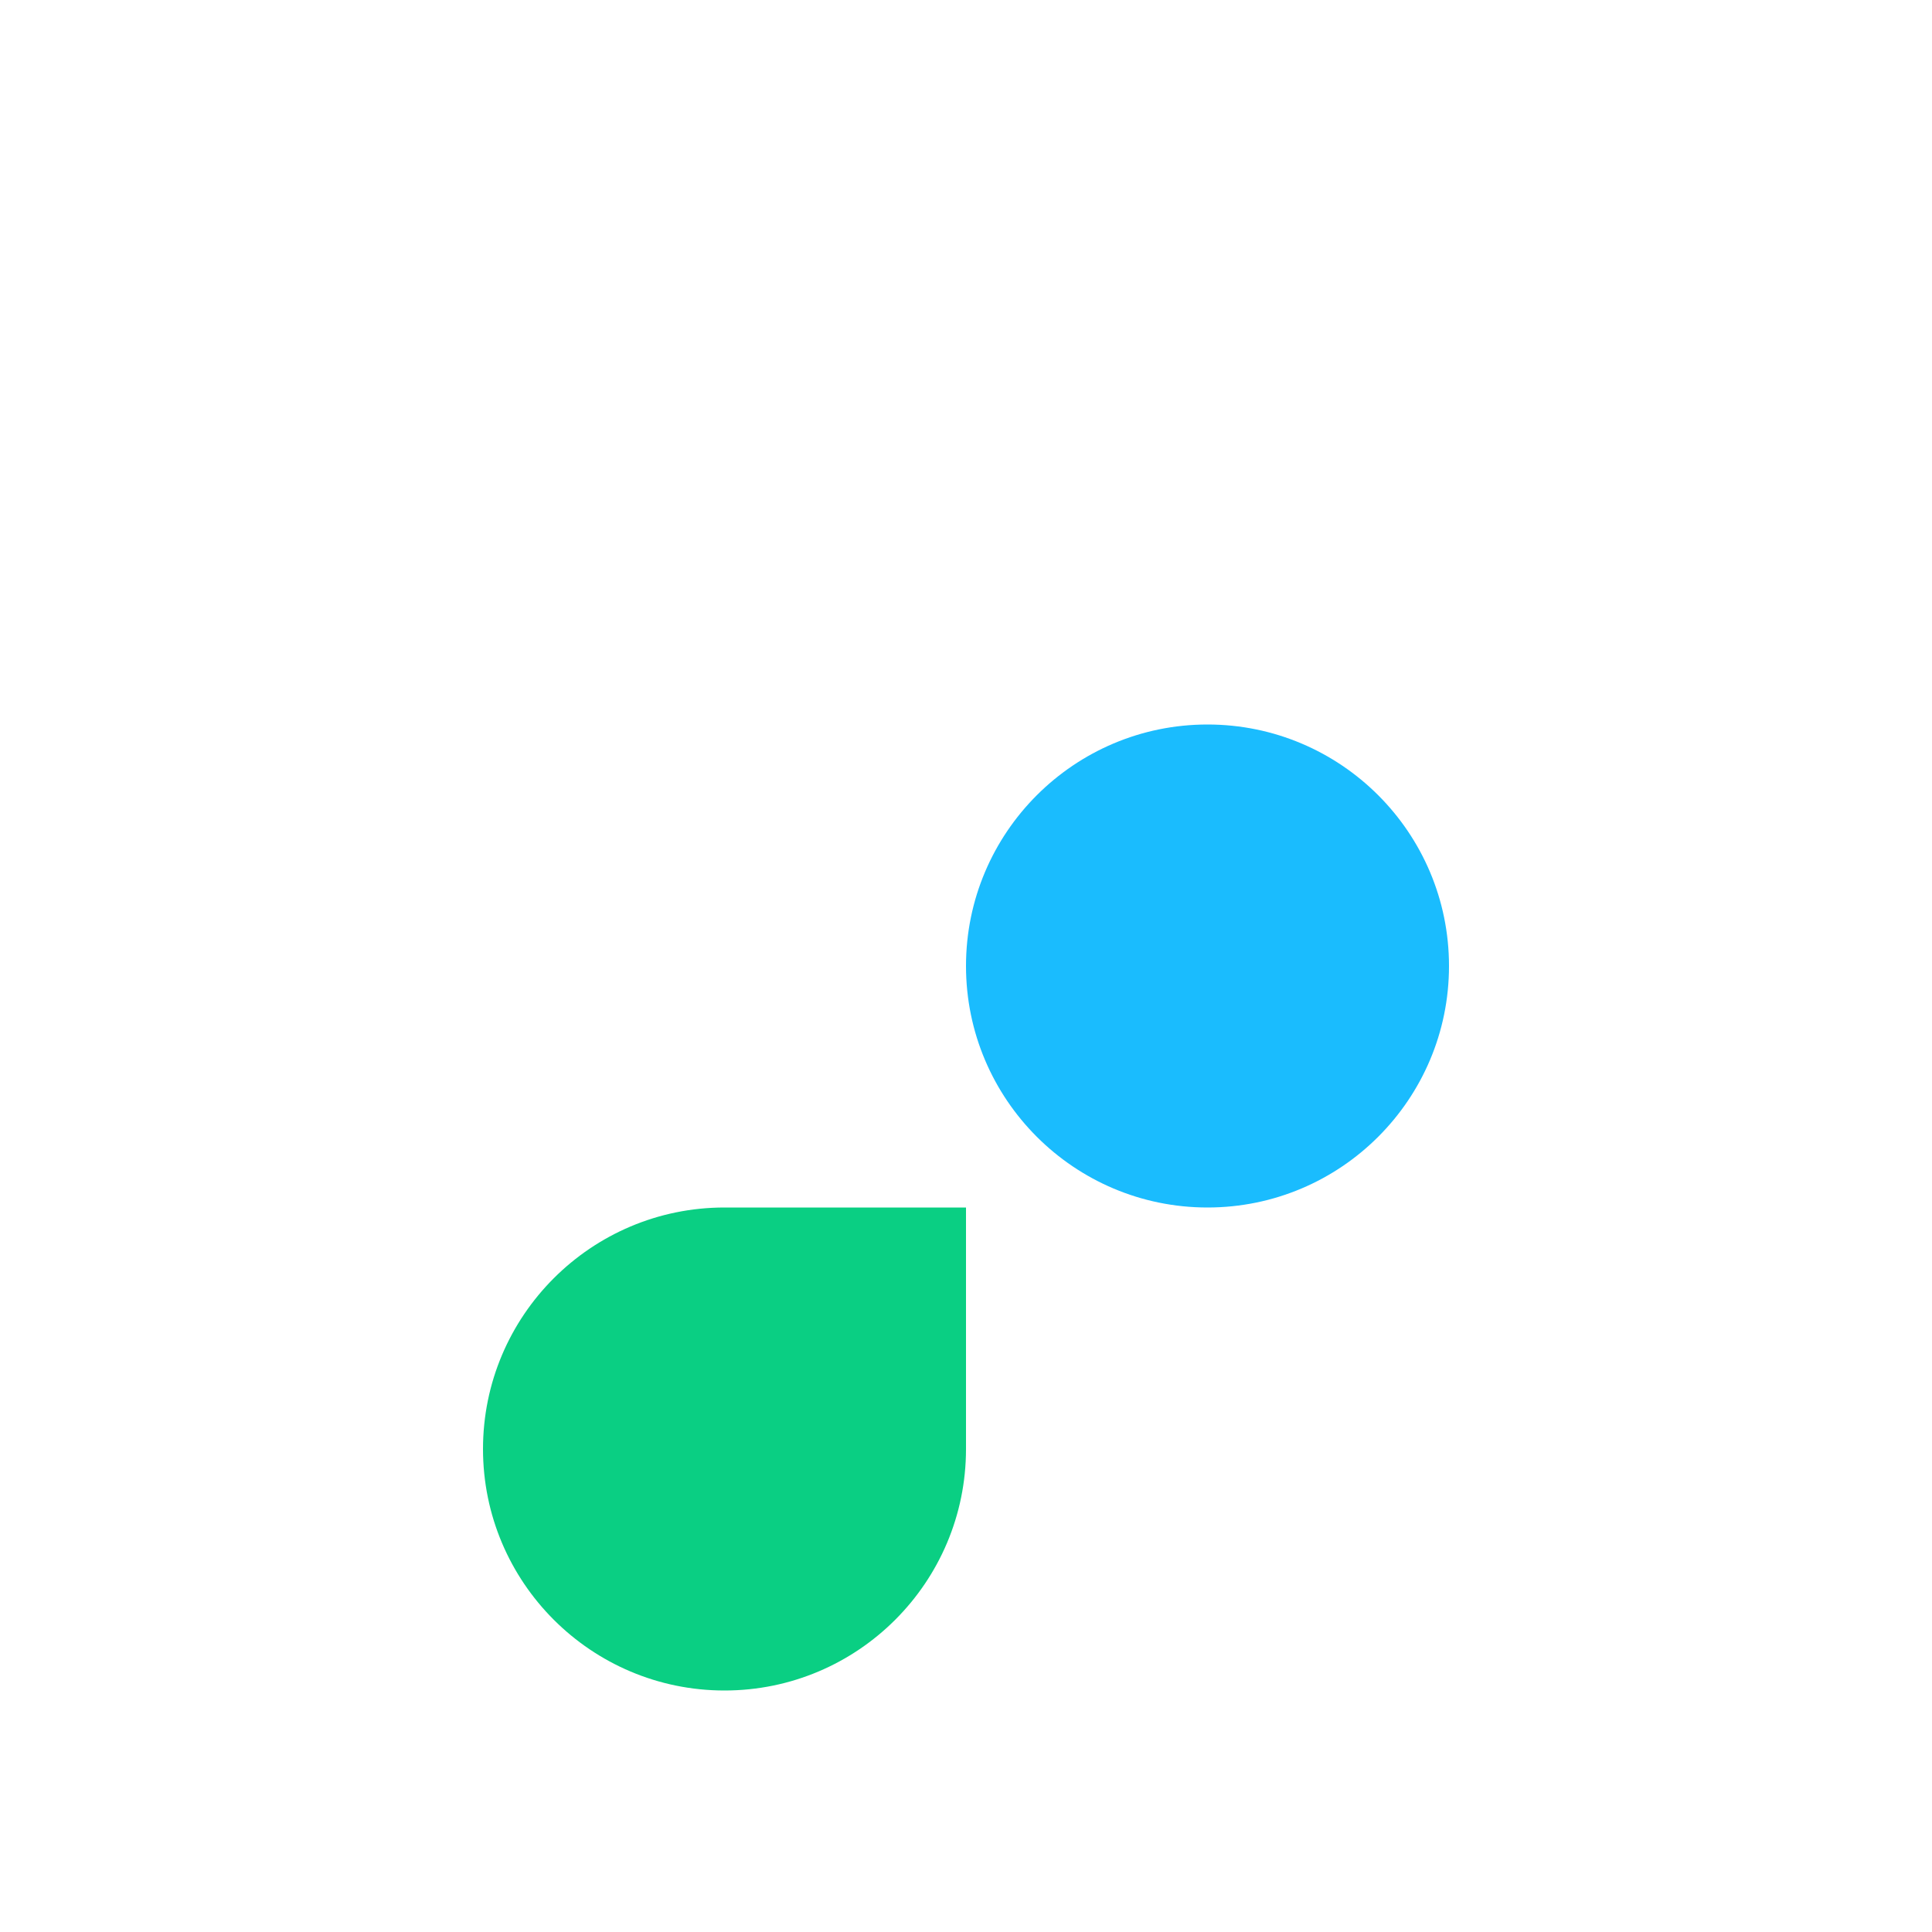 <svg width="48" height="48" viewBox="0 0 48 48" fill="none" xmlns="http://www.w3.org/2000/svg">
  <path
    d="M18 42C21.312 42 24 39.312 24 36V30H18C14.688 30 12 32.688 12 36C12 39.312 14.688 42 18 42Z"
    fill="#0ACF83" />
  <path d="M12 24C12 20.688 14.688 18 18 18H24V30H18C14.688 30 12 27.312 12 24Z" />
  <path d="M12 12C12 8.688 14.688 6 18 6H24V18H18C14.688 18 12 15.312 12 12Z" />
  <path d="M24 6H30C33.312 6 36 8.688 36 12C36 15.312 33.312 18 30 18H24V6Z" />
  <path
    d="M36 24C36 27.312 33.312 30 30 30C26.688 30 24 27.312 24 24C24 20.688 26.688 18 30 18C33.312 18 36 20.688 36 24Z"
    fill="#1ABCFE" />
</svg>